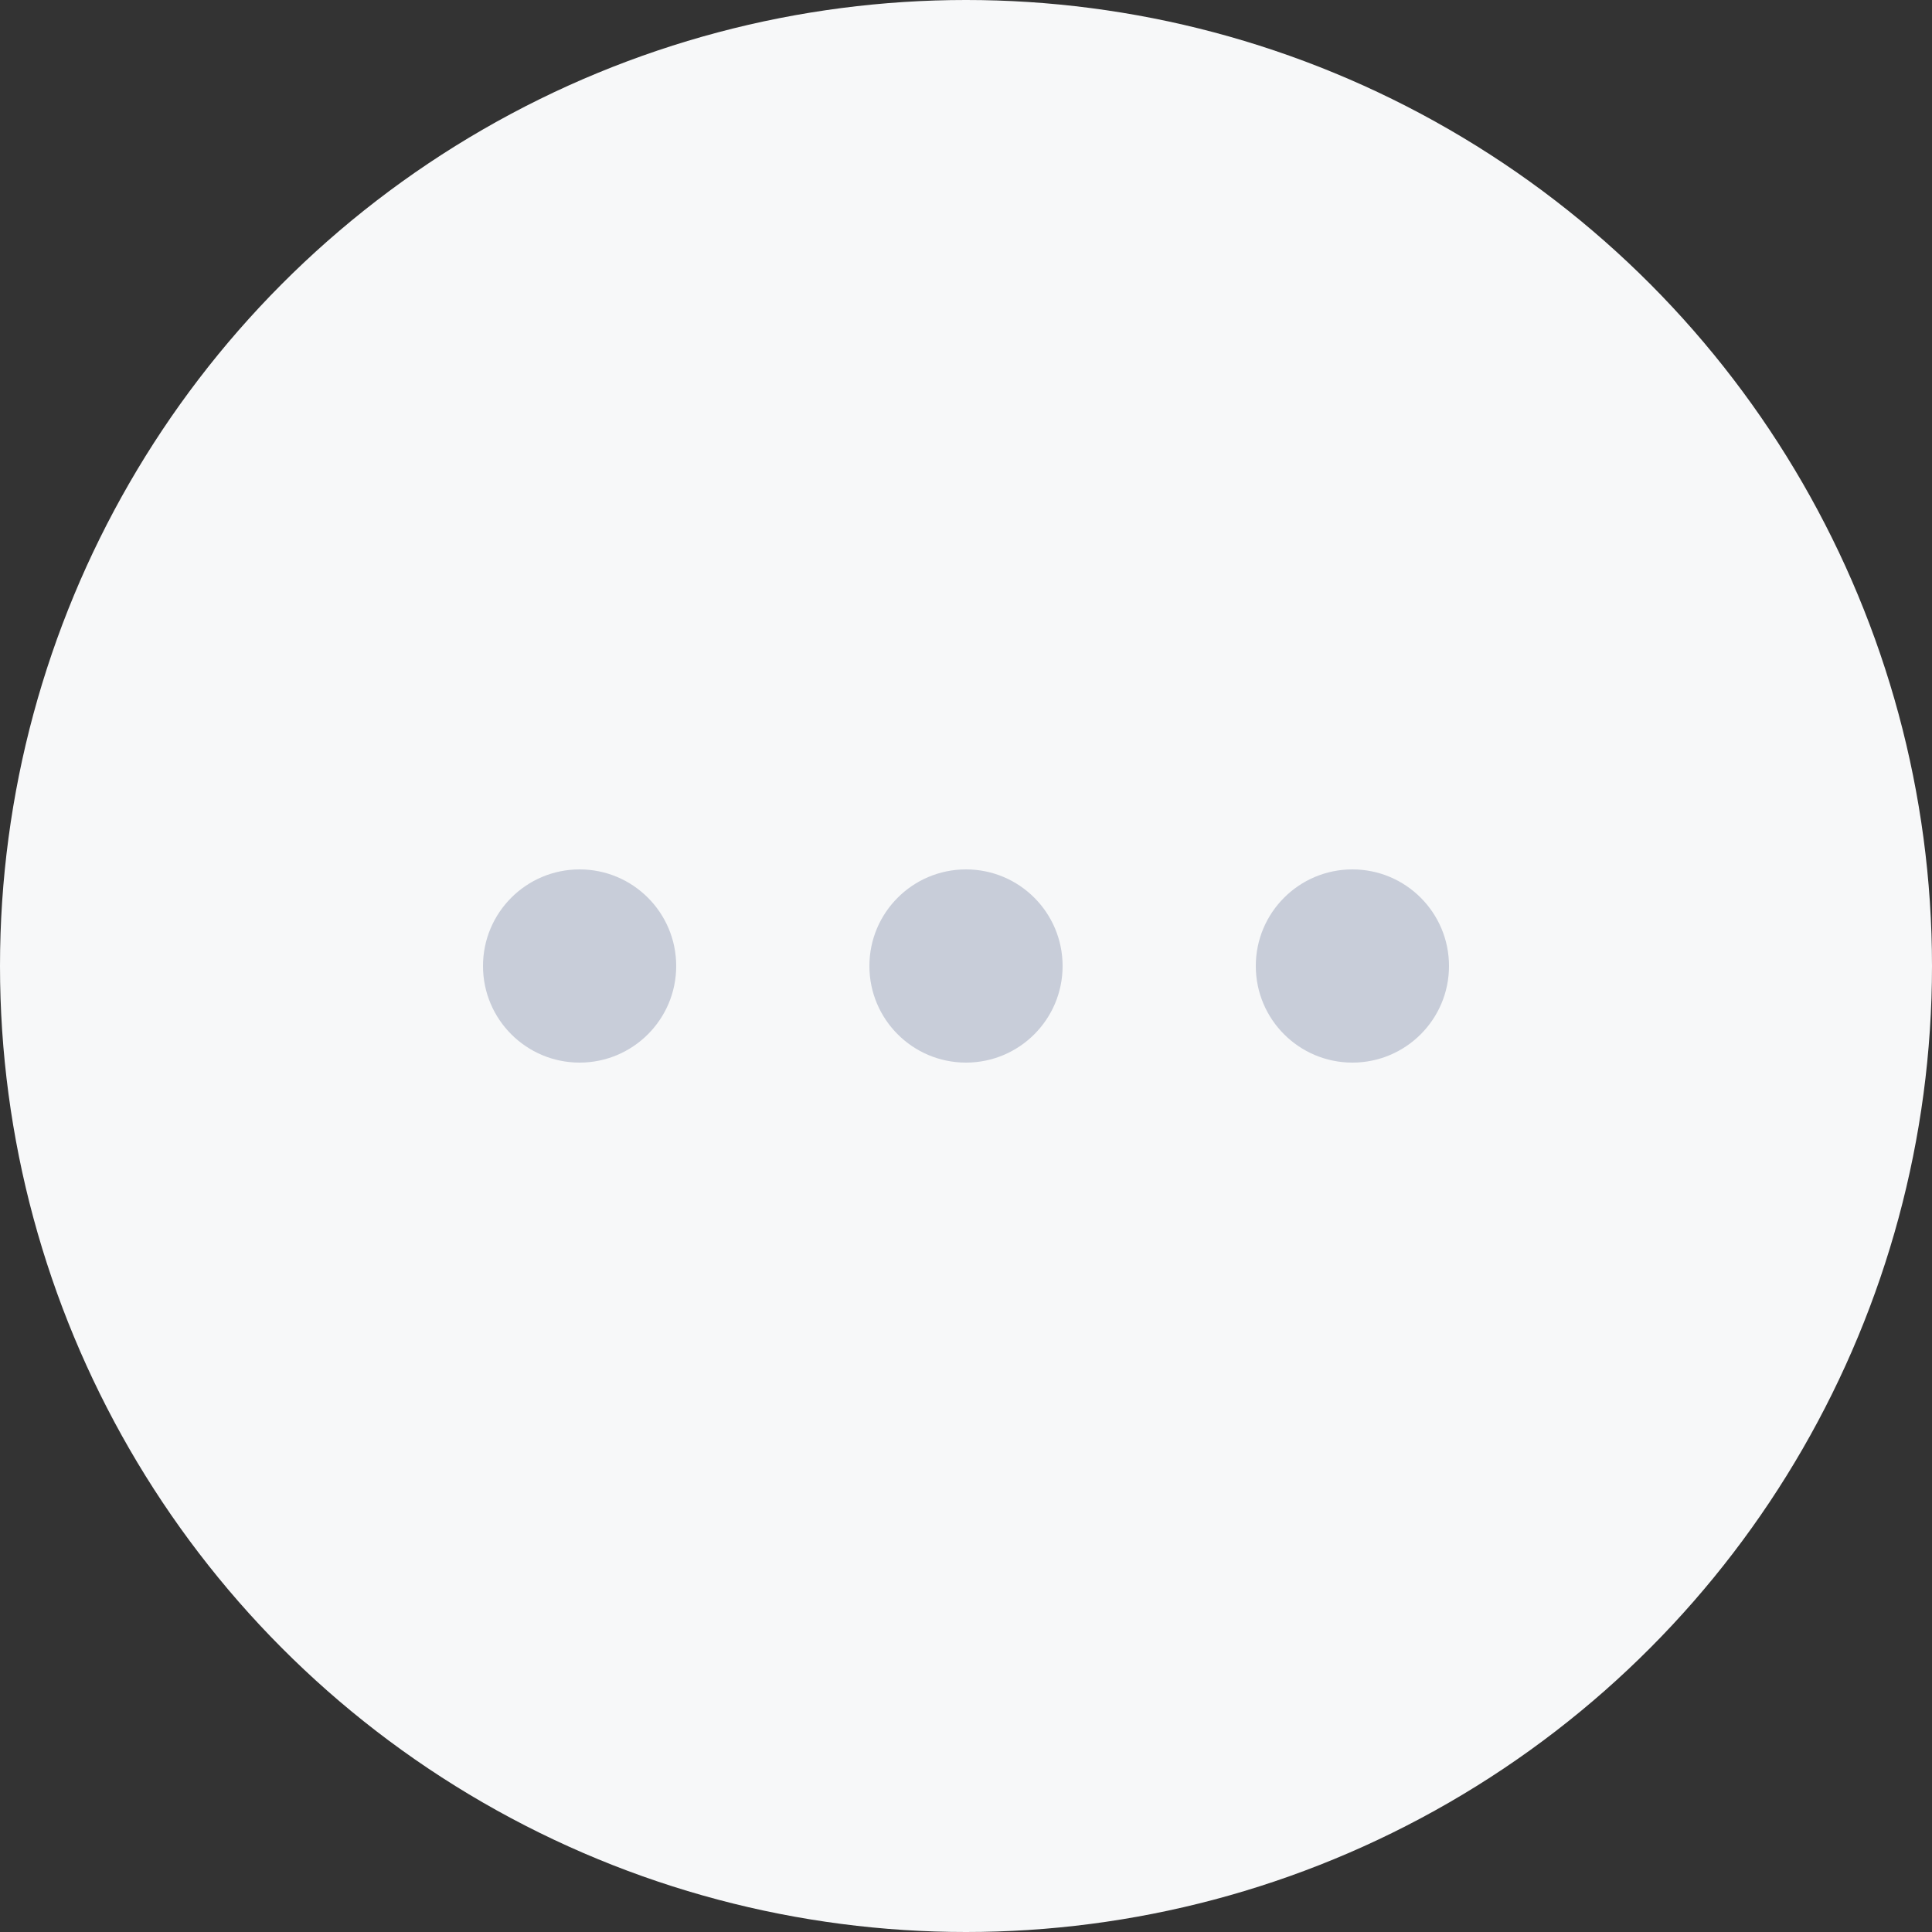 <svg width="40" height="40" viewBox="0 0 40 40" fill="none" xmlns="http://www.w3.org/2000/svg">
<rect x="0" y="0" width="40" height="40" fill="#333333" stroke="none"/>
<g clip-path="url(#clip0_3907_47908)">
<circle cx="20" cy="20" r="20" fill="#F7F8F9"/>
<circle cx="20" cy="20" r="2" fill="#C8CDD9"/>
<circle cx="28" cy="20" r="2" fill="#C8CDD9"/>
<circle cx="12" cy="20" r="2" fill="#C8CDD9"/>
</g>
<defs>
<clipPath id="clip0_3907_47908">
<rect width="40" height="40" fill="white"/>
</clipPath>
</defs>
</svg>
